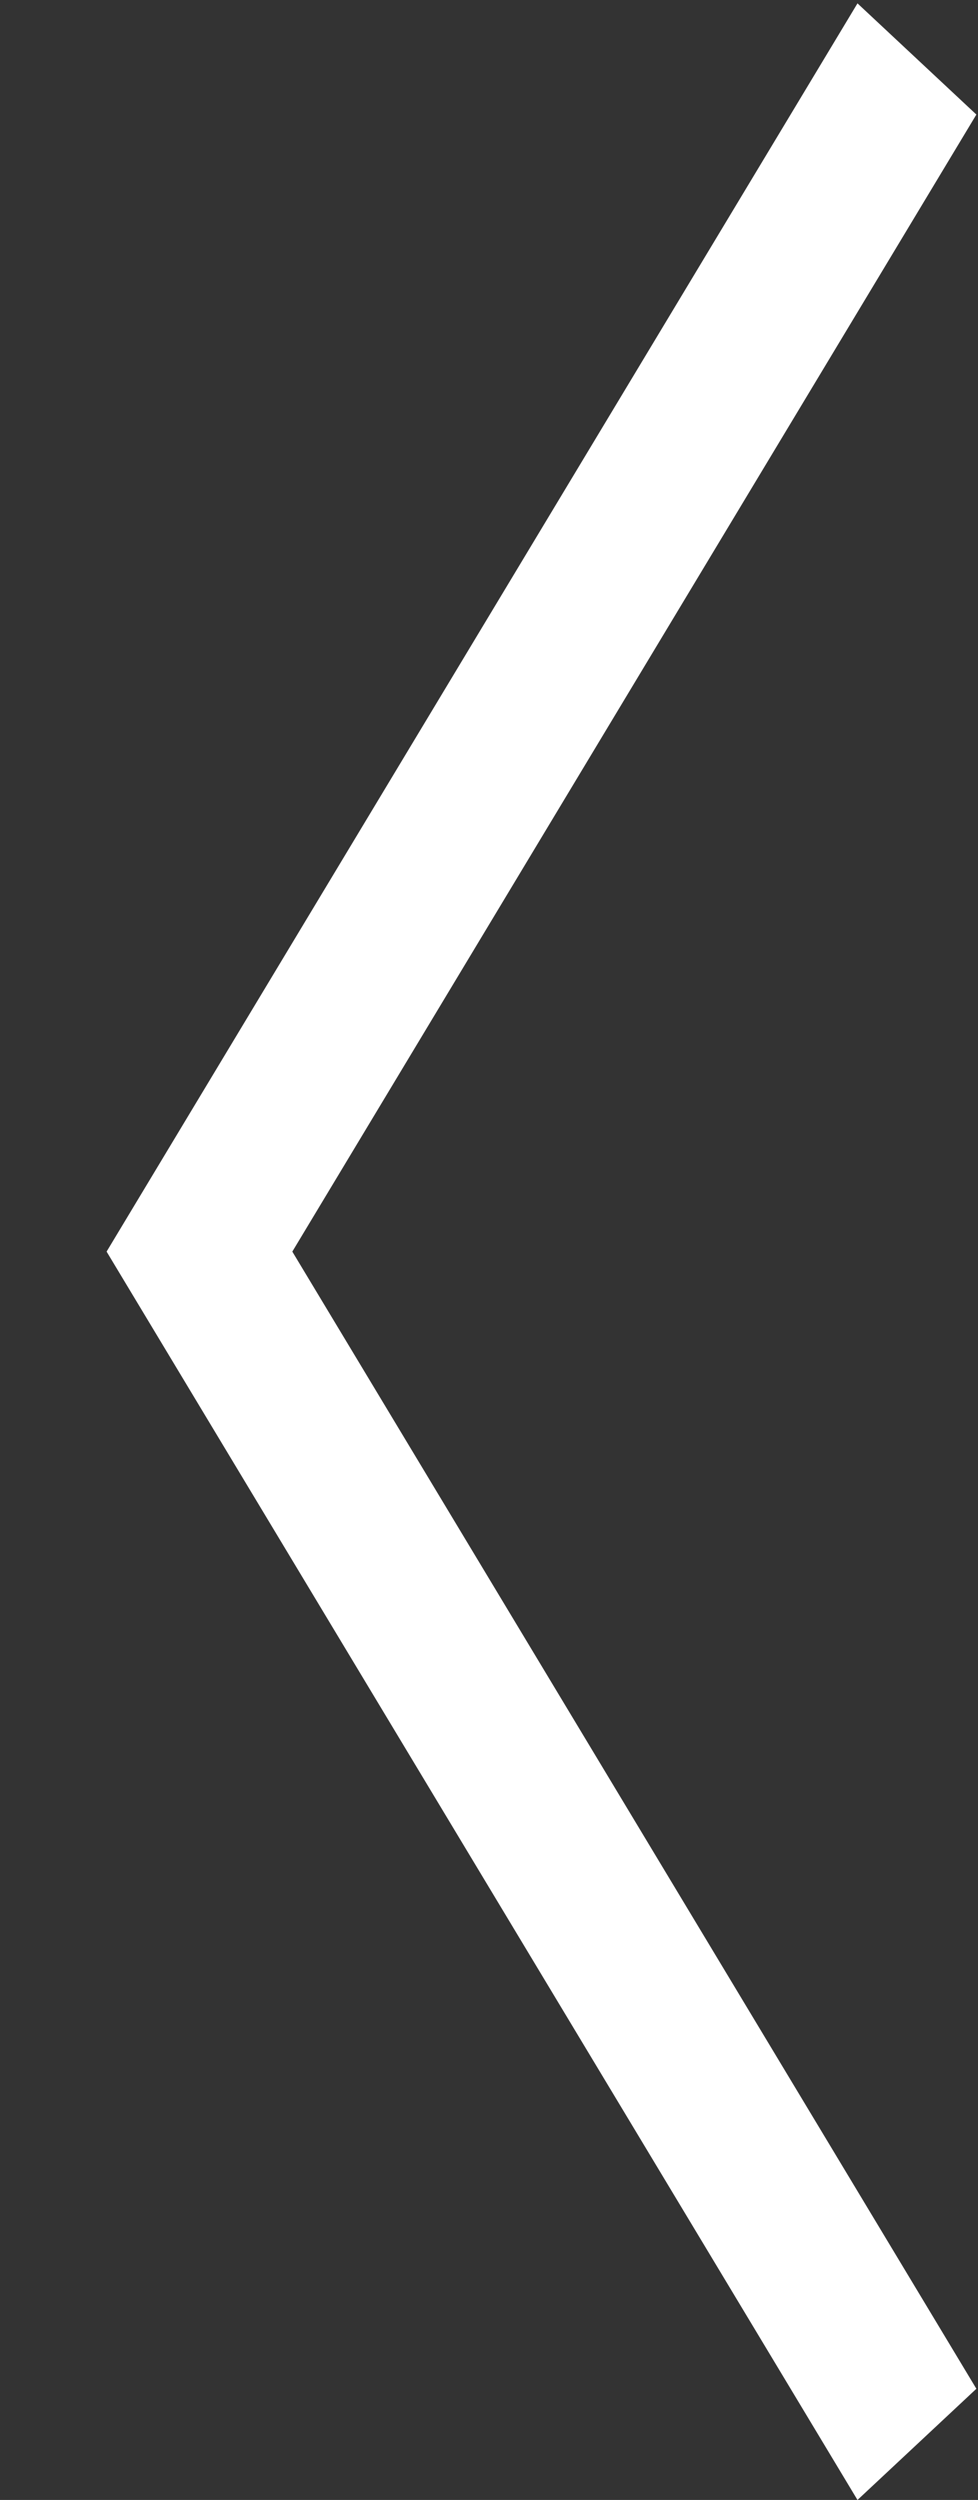 <?xml version="1.0" encoding="UTF-8" standalone="no"?>
<svg width="9px" height="23px" viewBox="0 0 9 23" version="1.1" xmlns="http://www.w3.org/2000/svg" xmlns:xlink="http://www.w3.org/1999/xlink">
    <rect x="0" y="0" width="9" height="23" fill="#333333" stroke="none"/>
    <!-- Generator: Sketch 3.7.2 (28276) - http://www.bohemiancoding.com/sketch -->
    <title>style_picker_arrow</title>
    <desc>Created with Sketch.</desc>
    <defs></defs>
    <g id="icons" stroke="none" stroke-width="1" fill="none" fill-rule="evenodd">
        <g id="style_picker_arrow" fill="#FFFFFF">
            <g id="arrows" transform="translate(4.5, 11.5) rotate(-180) translate(-4.5, -11.5) ">
                <g id="Layer_1" transform="translate(-0, 0)">
                    <polygon id="Shape" points="1.109 -1.27897692e-13 0.015 1.023 6.31 11.485 0.015 21.946 1.109 22.969 8.019 11.485"></polygon>
                </g>
            </g>
        </g>
    </g>
</svg>
